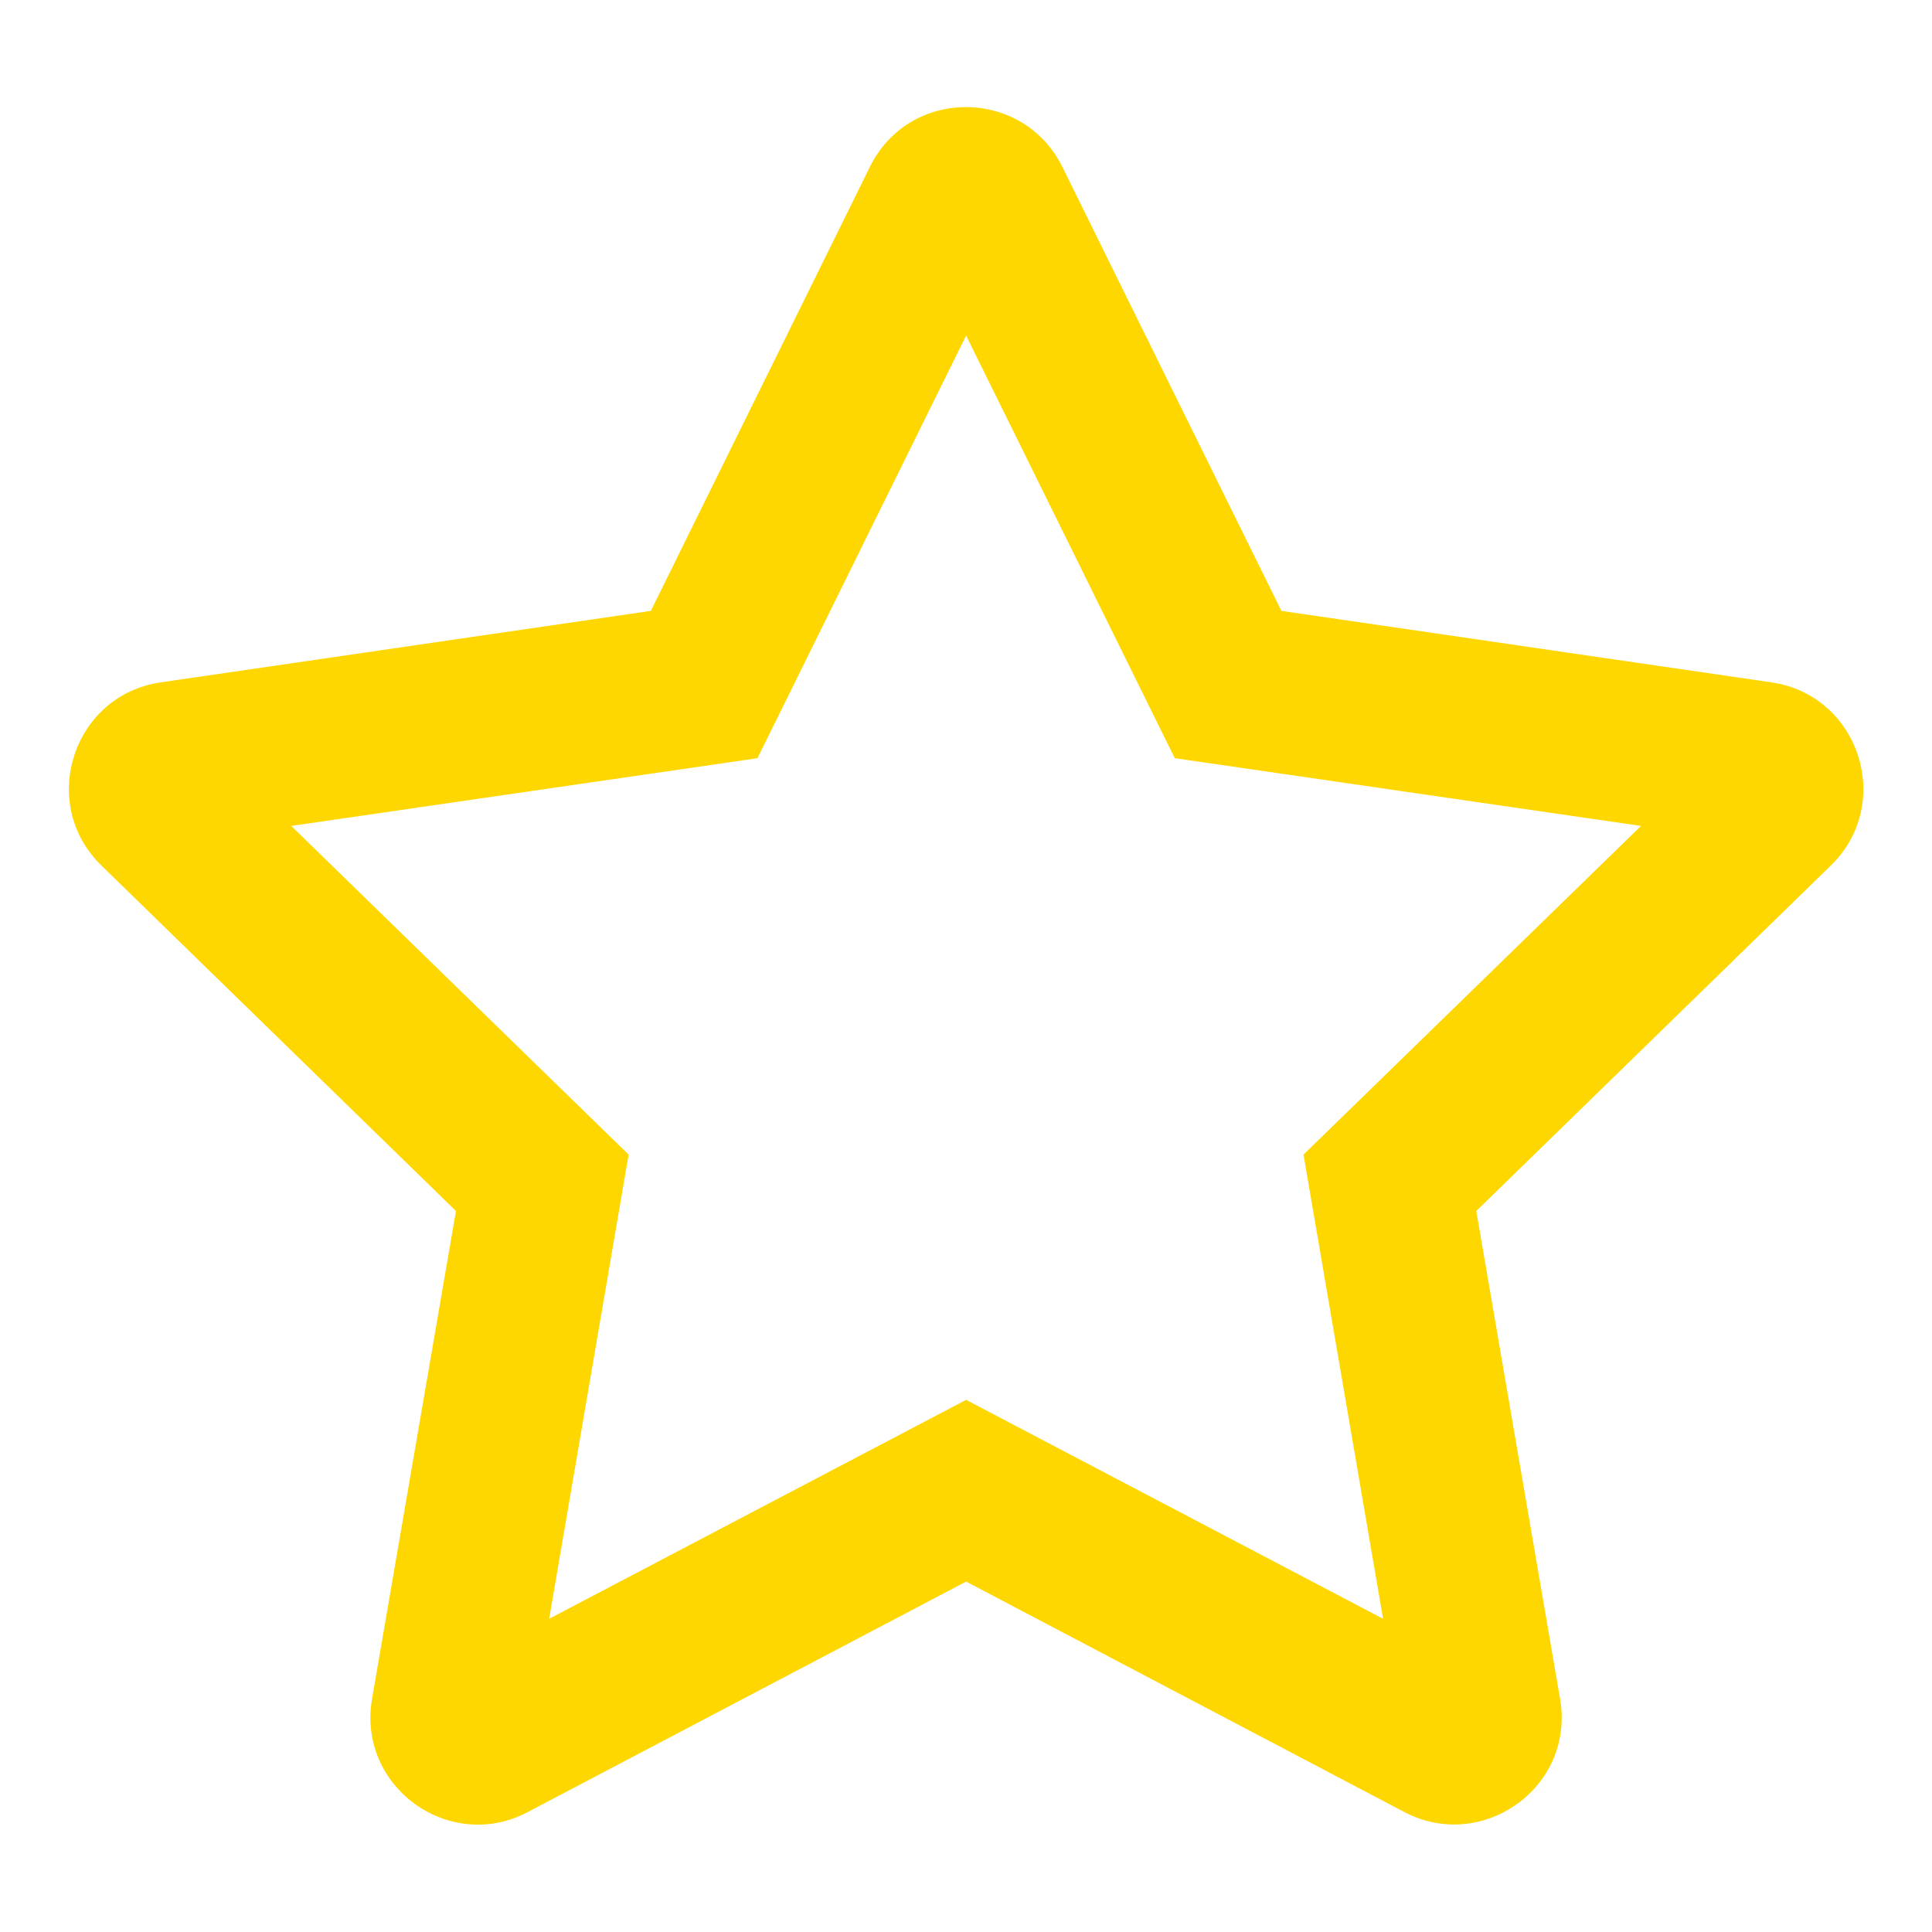 <svg width="16" height="16" viewBox="0 0 16 16" fill="none" xmlns="http://www.w3.org/2000/svg">
<path d="M14.67 5.651L10.612 5.059L8.798 1.382C8.473 0.726 7.531 0.718 7.204 1.382L5.39 5.059L1.331 5.651C0.604 5.757 0.312 6.654 0.84 7.168L3.776 10.029L3.081 14.07C2.956 14.801 3.726 15.348 4.37 15.007L8.001 13.098L11.631 15.007C12.276 15.345 13.045 14.801 12.92 14.07L12.226 10.029L15.162 7.168C15.69 6.654 15.398 5.757 14.67 5.651ZM10.795 9.562L11.454 13.406L8.001 11.593L4.548 13.406L5.206 9.562L2.412 6.84L6.273 6.279L8.001 2.779L9.729 6.279L13.59 6.84L10.795 9.562Z" fill="#FFD700"/>
</svg>
